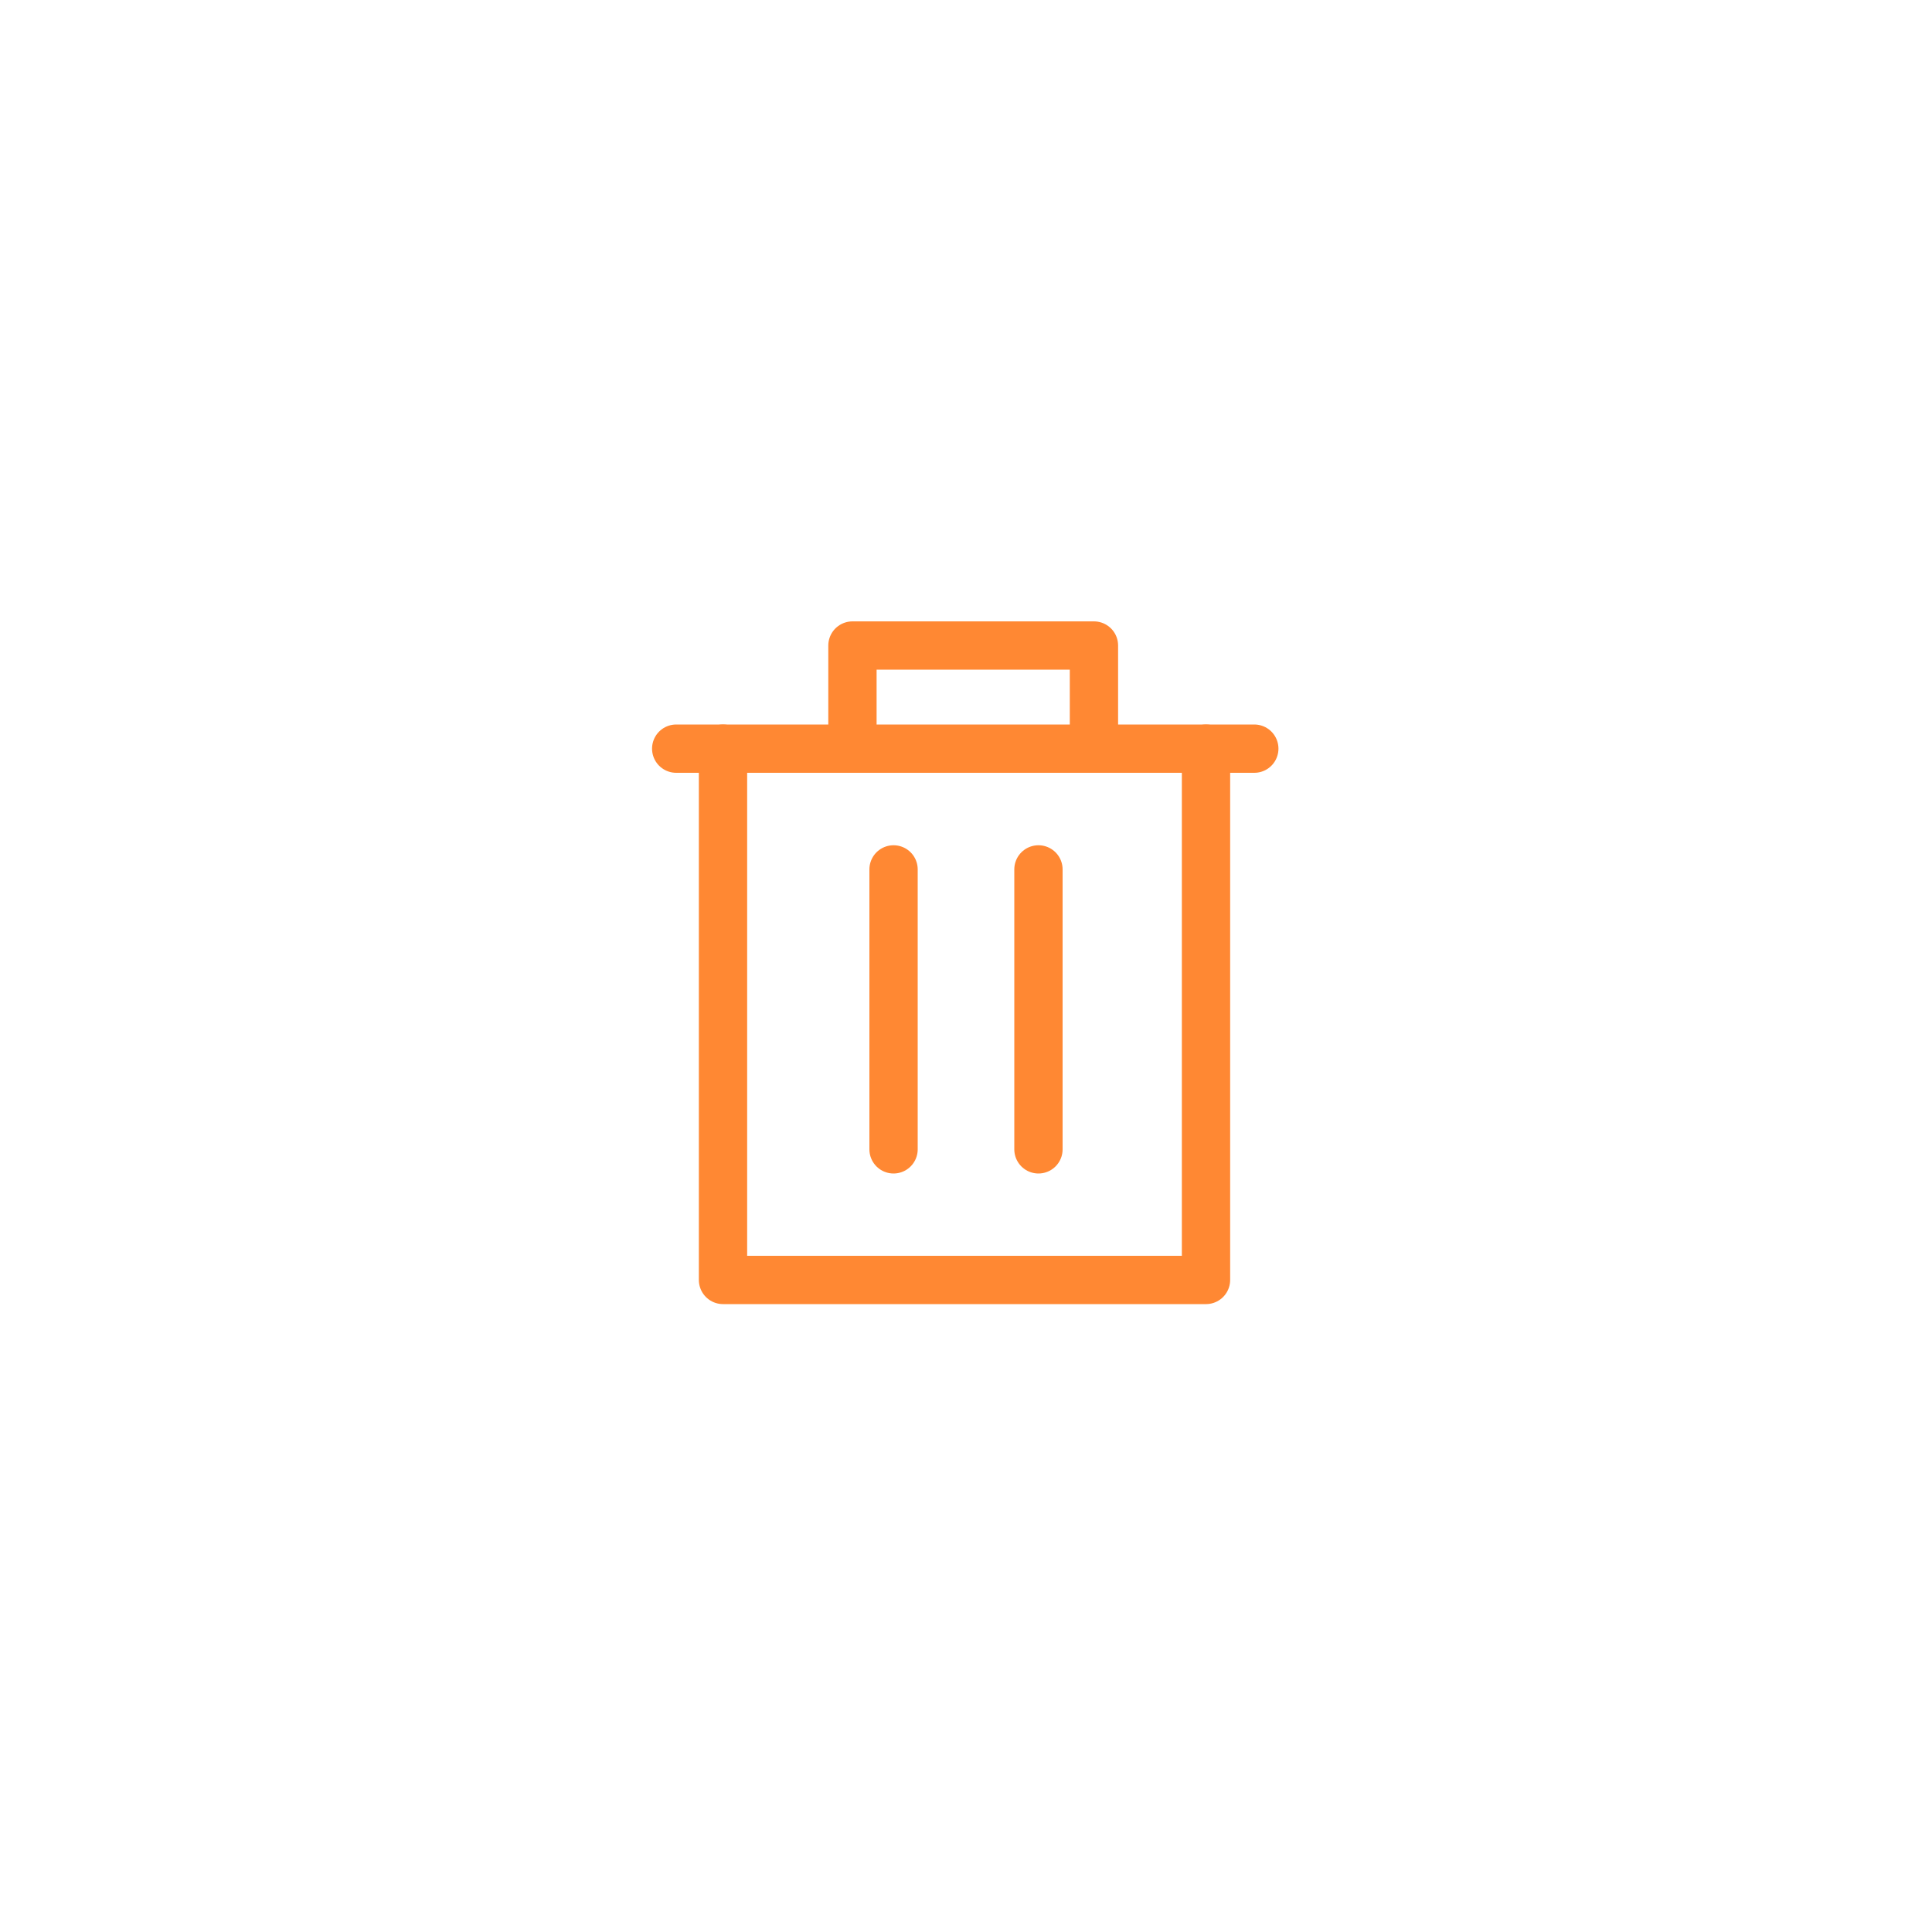 <?xml version="1.0" encoding="UTF-8"?>
<svg width="40px" height="40px" viewBox="0 0 40 40" version="1.1" xmlns="http://www.w3.org/2000/svg" xmlns:xlink="http://www.w3.org/1999/xlink">
    <!-- Generator: Sketch 53.2 (72643) - https://sketchapp.com -->
    <title>1_1_lajitong@2x</title>
    <desc>Created with Sketch.</desc>
    <g id="1_1_lajitong" stroke="none" stroke-width="1" fill="none" fill-rule="evenodd" stroke-linecap="round" stroke-linejoin="round">
        <g id="Group-62" stroke="#FF8833">
            <g id="Group-59" transform="translate(14, 13)">
                <g id="Group-60">
                    <polyline id="Path" points="10.969 2.5 10.969 13.5 0.969 13.5 0.969 2.5"></polyline>
                    <path d="M0,2.5 L11.969,2.5" id="Line-10"></path>
                    <polyline id="Path" points="3.649 2.365 3.649 0.365 3.649 0.365 8.649 0.365 8.649 2.365"></polyline>
                    <path d="M7.5,5 L7.5,10.796" id="Line-9"></path>
                    <path d="M4.5,5 L4.5,10.796" id="Line-9-Copy"></path>
                </g>
            </g>
        </g>
    </g>
</svg>